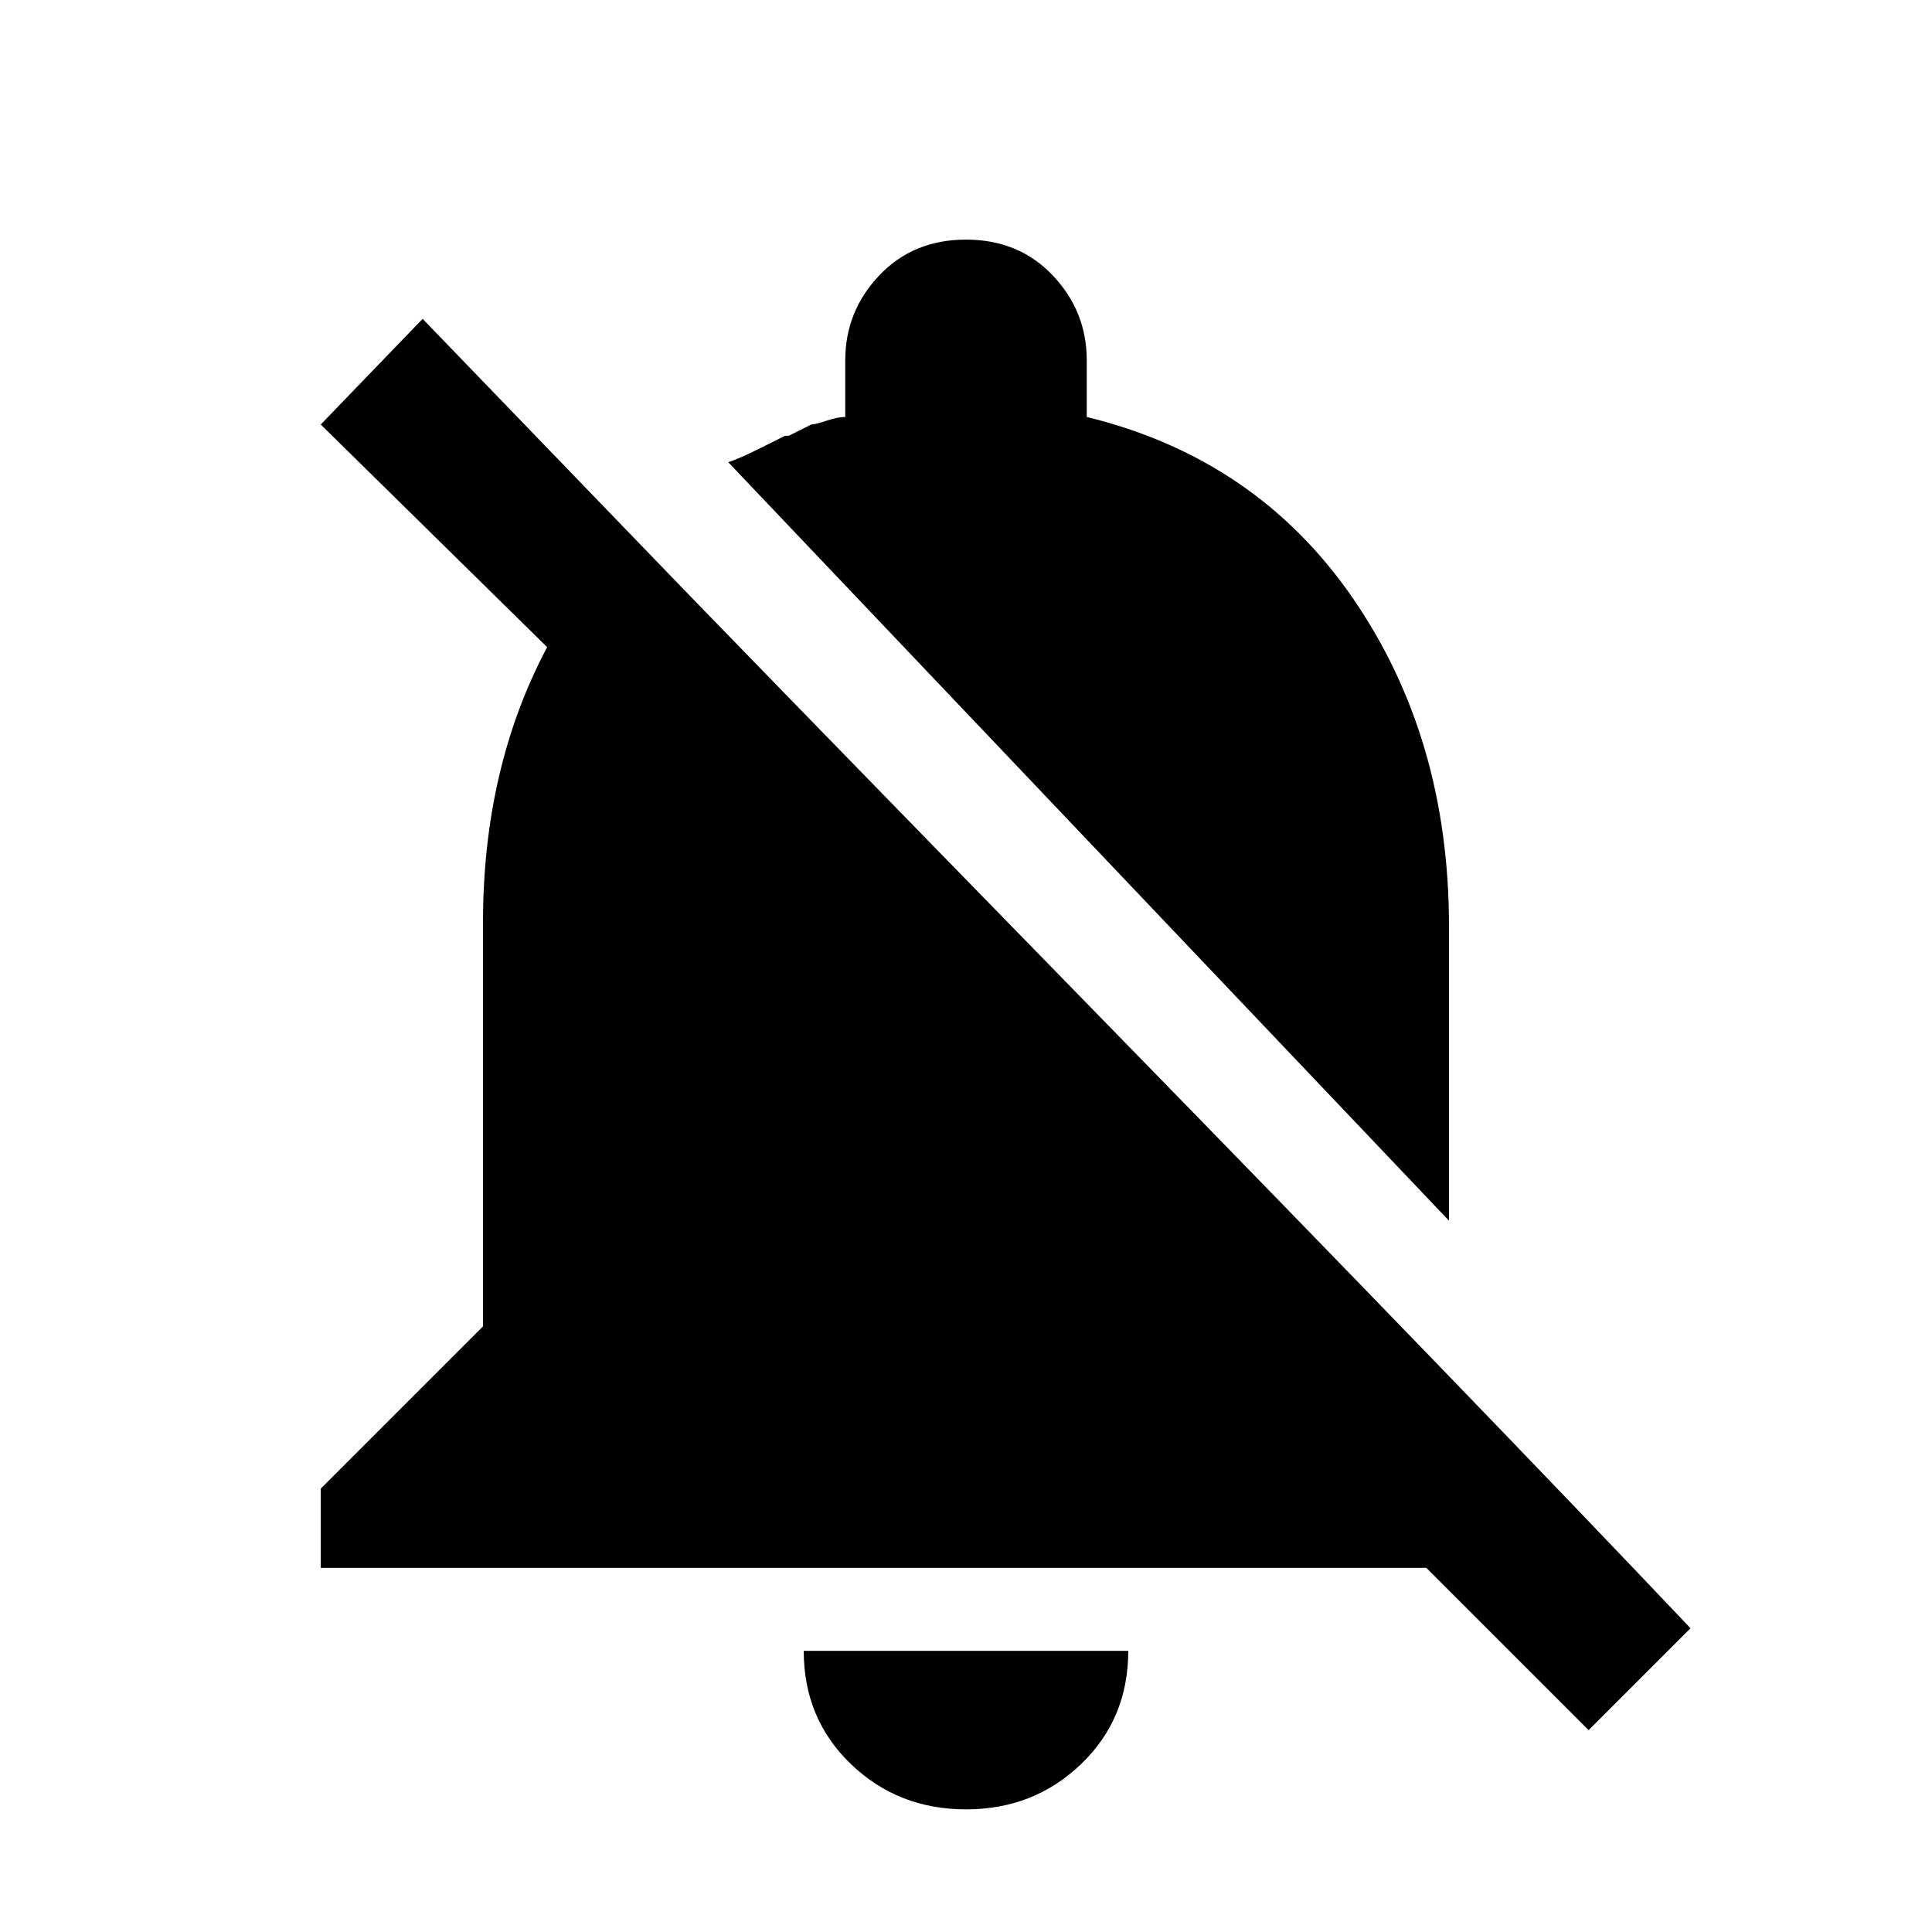 <svg xmlns="http://www.w3.org/2000/svg" viewBox="0 0 1024 1024"><path d="M768 647L386 245q6-2 16-7l14-7h2l12-6q2 0 8-2t10-2v-30q0-26 18-45t46-19q28 0 46 19t18 45v30q90 22 141 96t51 174v156M512 959q-36 0-61-24t-25-60h172q0 36-25 60t-61 24M334 283q48 50 251 258t311 322l-54 54-86-86H170v-42l86-86V489q0-82 34-146L170 225l54-56 110 114z"/></svg>
